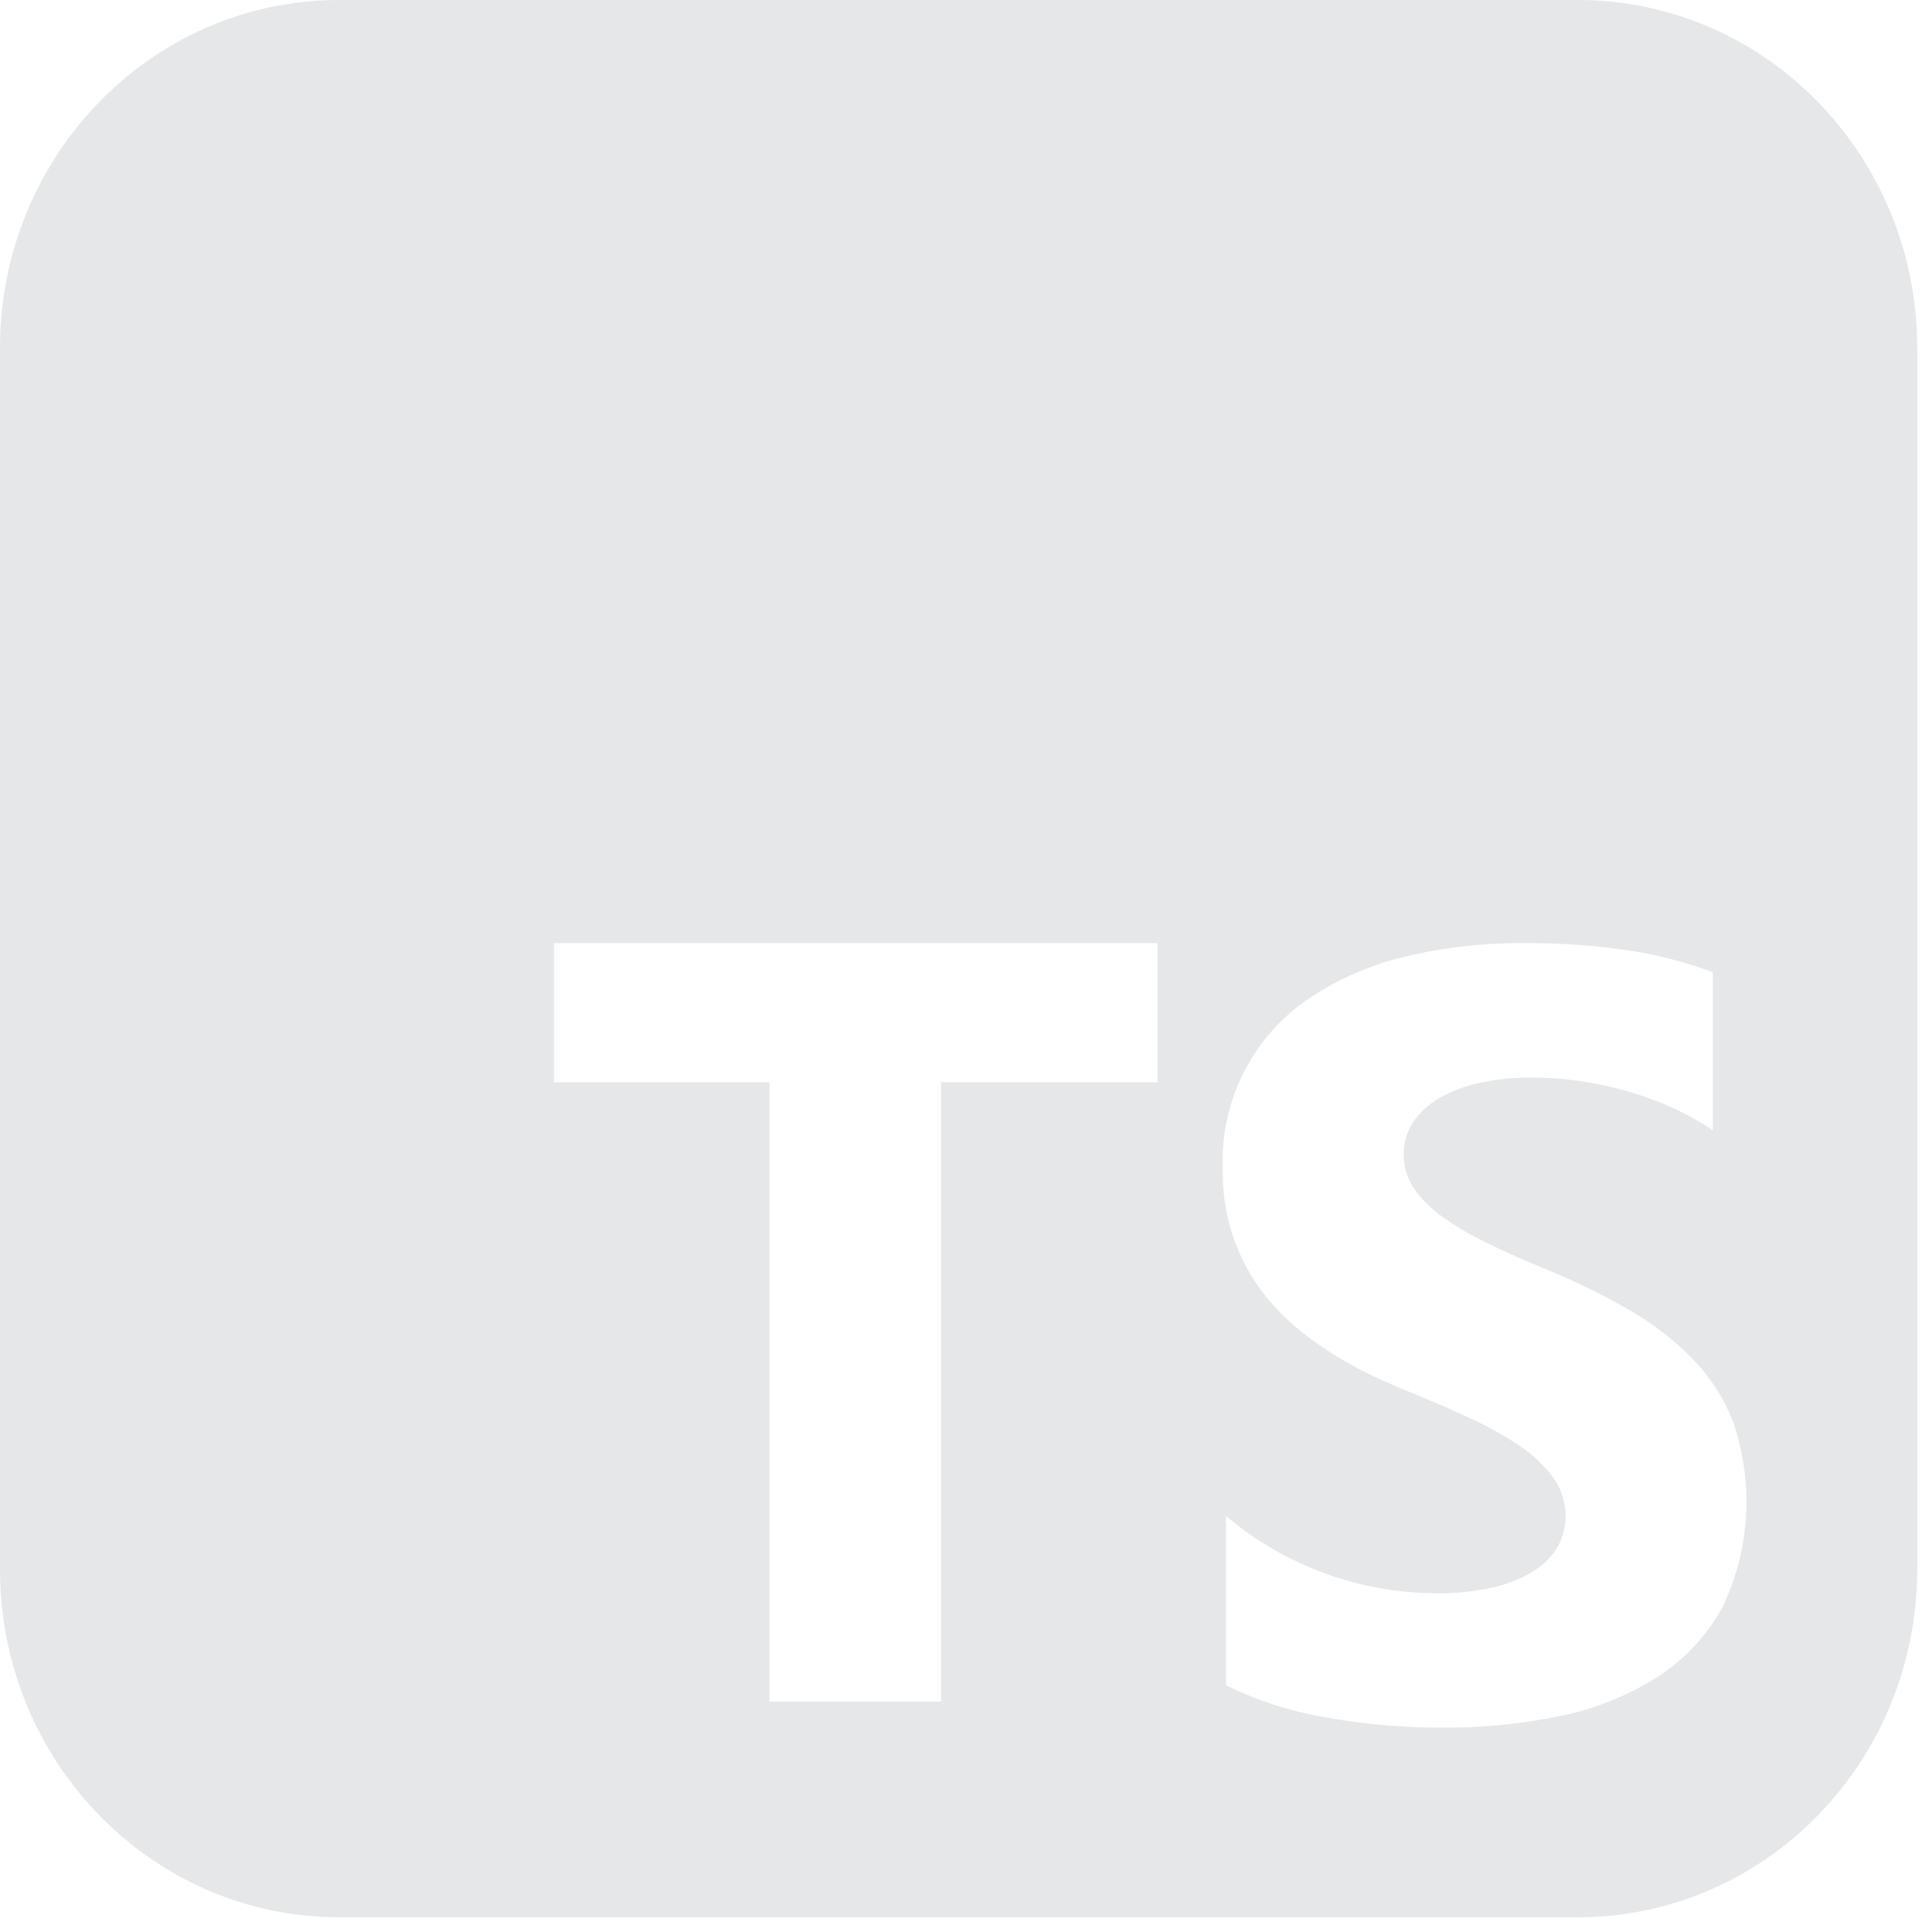 <svg role="img" viewBox="0 0 185 185" xmlns="http://www.w3.org/2000/svg">
    <title>Typescript</title>
    <!-- Created by github.com/AlexTamayo -->
    <defs>
        <style>
            .ab058b51-f1ce-44d8-af1f-0195f5dad998 {
                fill: #e6e7e8;
            }
        </style>
    </defs>
    <g id="be0ae988-31df-4edb-aca5-078a346b50b0" data-name="Layer 1">
        <path class="ab058b51-f1ce-44d8-af1f-0195f5dad998"
            d="M151.075,0H32.51C14.534,0,0,14.907,0,33.345v116.9c0,18.438,14.534,33.345,32.51,33.345H151.075c17.976,0,32.51-14.907,32.51-33.345V33.345C183.585,14.907,169.051,0,151.075,0ZM110.848,103.632H90.109v59.312H73.681V103.632H53.044V90.311h57.8Zm54.059,50.325a18.752,18.752,0,0,1-6.292,6.686,27.356,27.356,0,0,1-9.247,3.673,53.731,53.731,0,0,1-11.132,1.114,62.282,62.282,0,0,1-11.438-1.013,34.682,34.682,0,0,1-9.4-3.039V145.169a31.42,31.42,0,0,0,20.124,7.395,23.427,23.427,0,0,0,5.426-.557,12.764,12.764,0,0,0,3.873-1.545,6.751,6.751,0,0,0,2.317-2.33,5.784,5.784,0,0,0,.765-2.913,6.273,6.273,0,0,0-1.223-3.8,13.132,13.132,0,0,0-3.337-3.09,34.949,34.949,0,0,0-5.018-2.735q-2.9-1.317-6.267-2.685-8.559-3.544-12.762-8.661a18.842,18.842,0,0,1-4.2-12.36,18.719,18.719,0,0,1,8.534-16.462,28.072,28.072,0,0,1,9.145-3.875,47.221,47.221,0,0,1,11.005-1.241A66.573,66.573,0,0,1,155.89,91a39.894,39.894,0,0,1,8.126,2.1v15.145a24.577,24.577,0,0,0-4-2.228,31.742,31.742,0,0,0-4.458-1.6,34.225,34.225,0,0,0-4.56-.937,32.381,32.381,0,0,0-4.3-.3,22.618,22.618,0,0,0-5.095.531,13.1,13.1,0,0,0-3.871,1.5,7.44,7.44,0,0,0-2.446,2.3,5.442,5.442,0,0,0-.867,3.013,5.729,5.729,0,0,0,.969,3.268,11.065,11.065,0,0,0,2.751,2.735,29.318,29.318,0,0,0,4.33,2.533q2.549,1.24,5.757,2.558a64.263,64.263,0,0,1,7.872,3.875,27.957,27.957,0,0,1,5.987,4.634,18.057,18.057,0,0,1,3.821,5.9,23.443,23.443,0,0,1-.994,17.931Z" />
    </g>
</svg>